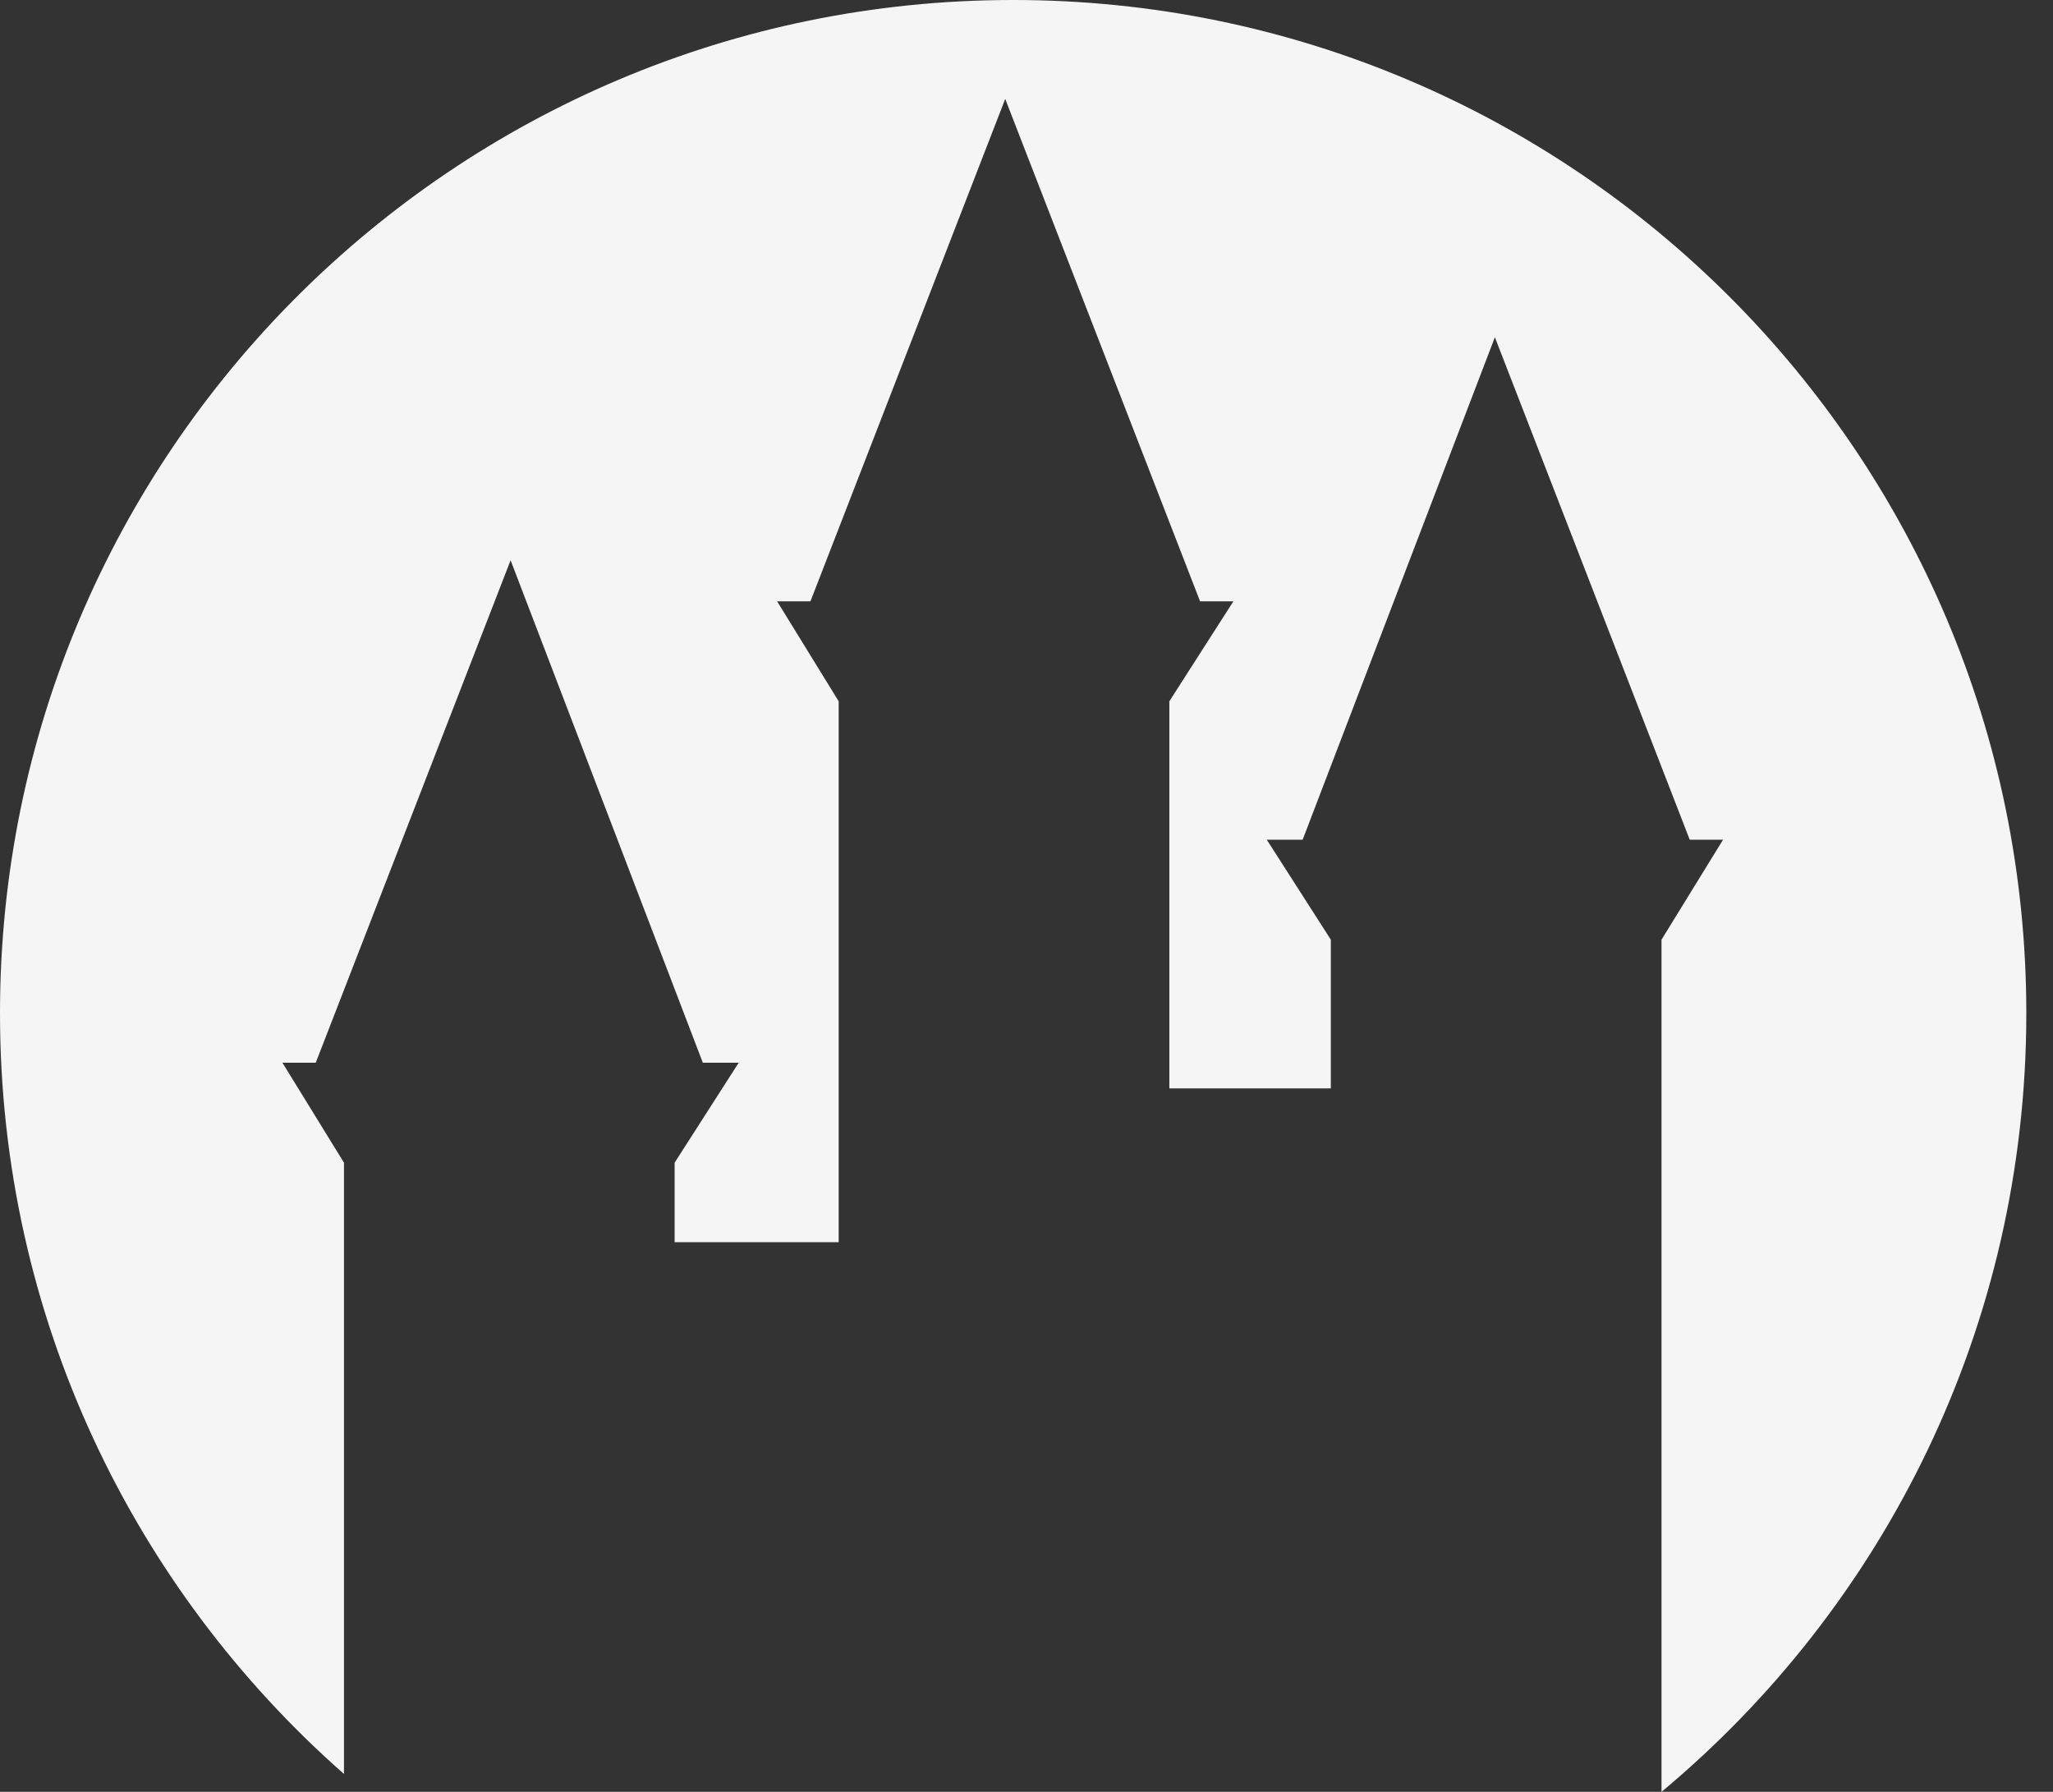 <svg width="55" height="48" viewBox="0 0 55 48" fill="none" xmlns="http://www.w3.org/2000/svg">
<rect x="0" y="0" width="55" height="48" fill="#333333" stroke="none"/>
<path d="M27.143 0C12.153 0 0 12.153 0 27.143C0 35.261 3.565 42.547 9.215 47.521V31.146L7.566 28.468H8.459L13.679 15.008L18.829 28.468H19.79L18.073 31.146V33.275H22.468V18.786L20.819 16.108H21.712L26.93 2.65L32.15 16.108H33.043L31.327 18.786V29.156H35.653V25.172L33.937 22.494H34.898L40.048 9.034L45.268 22.494H46.161L44.512 25.172V48C50.484 43.021 54.285 35.527 54.285 27.143C54.285 12.153 42.132 0 27.143 0Z" fill="#F5F5F5"/>
</svg>

